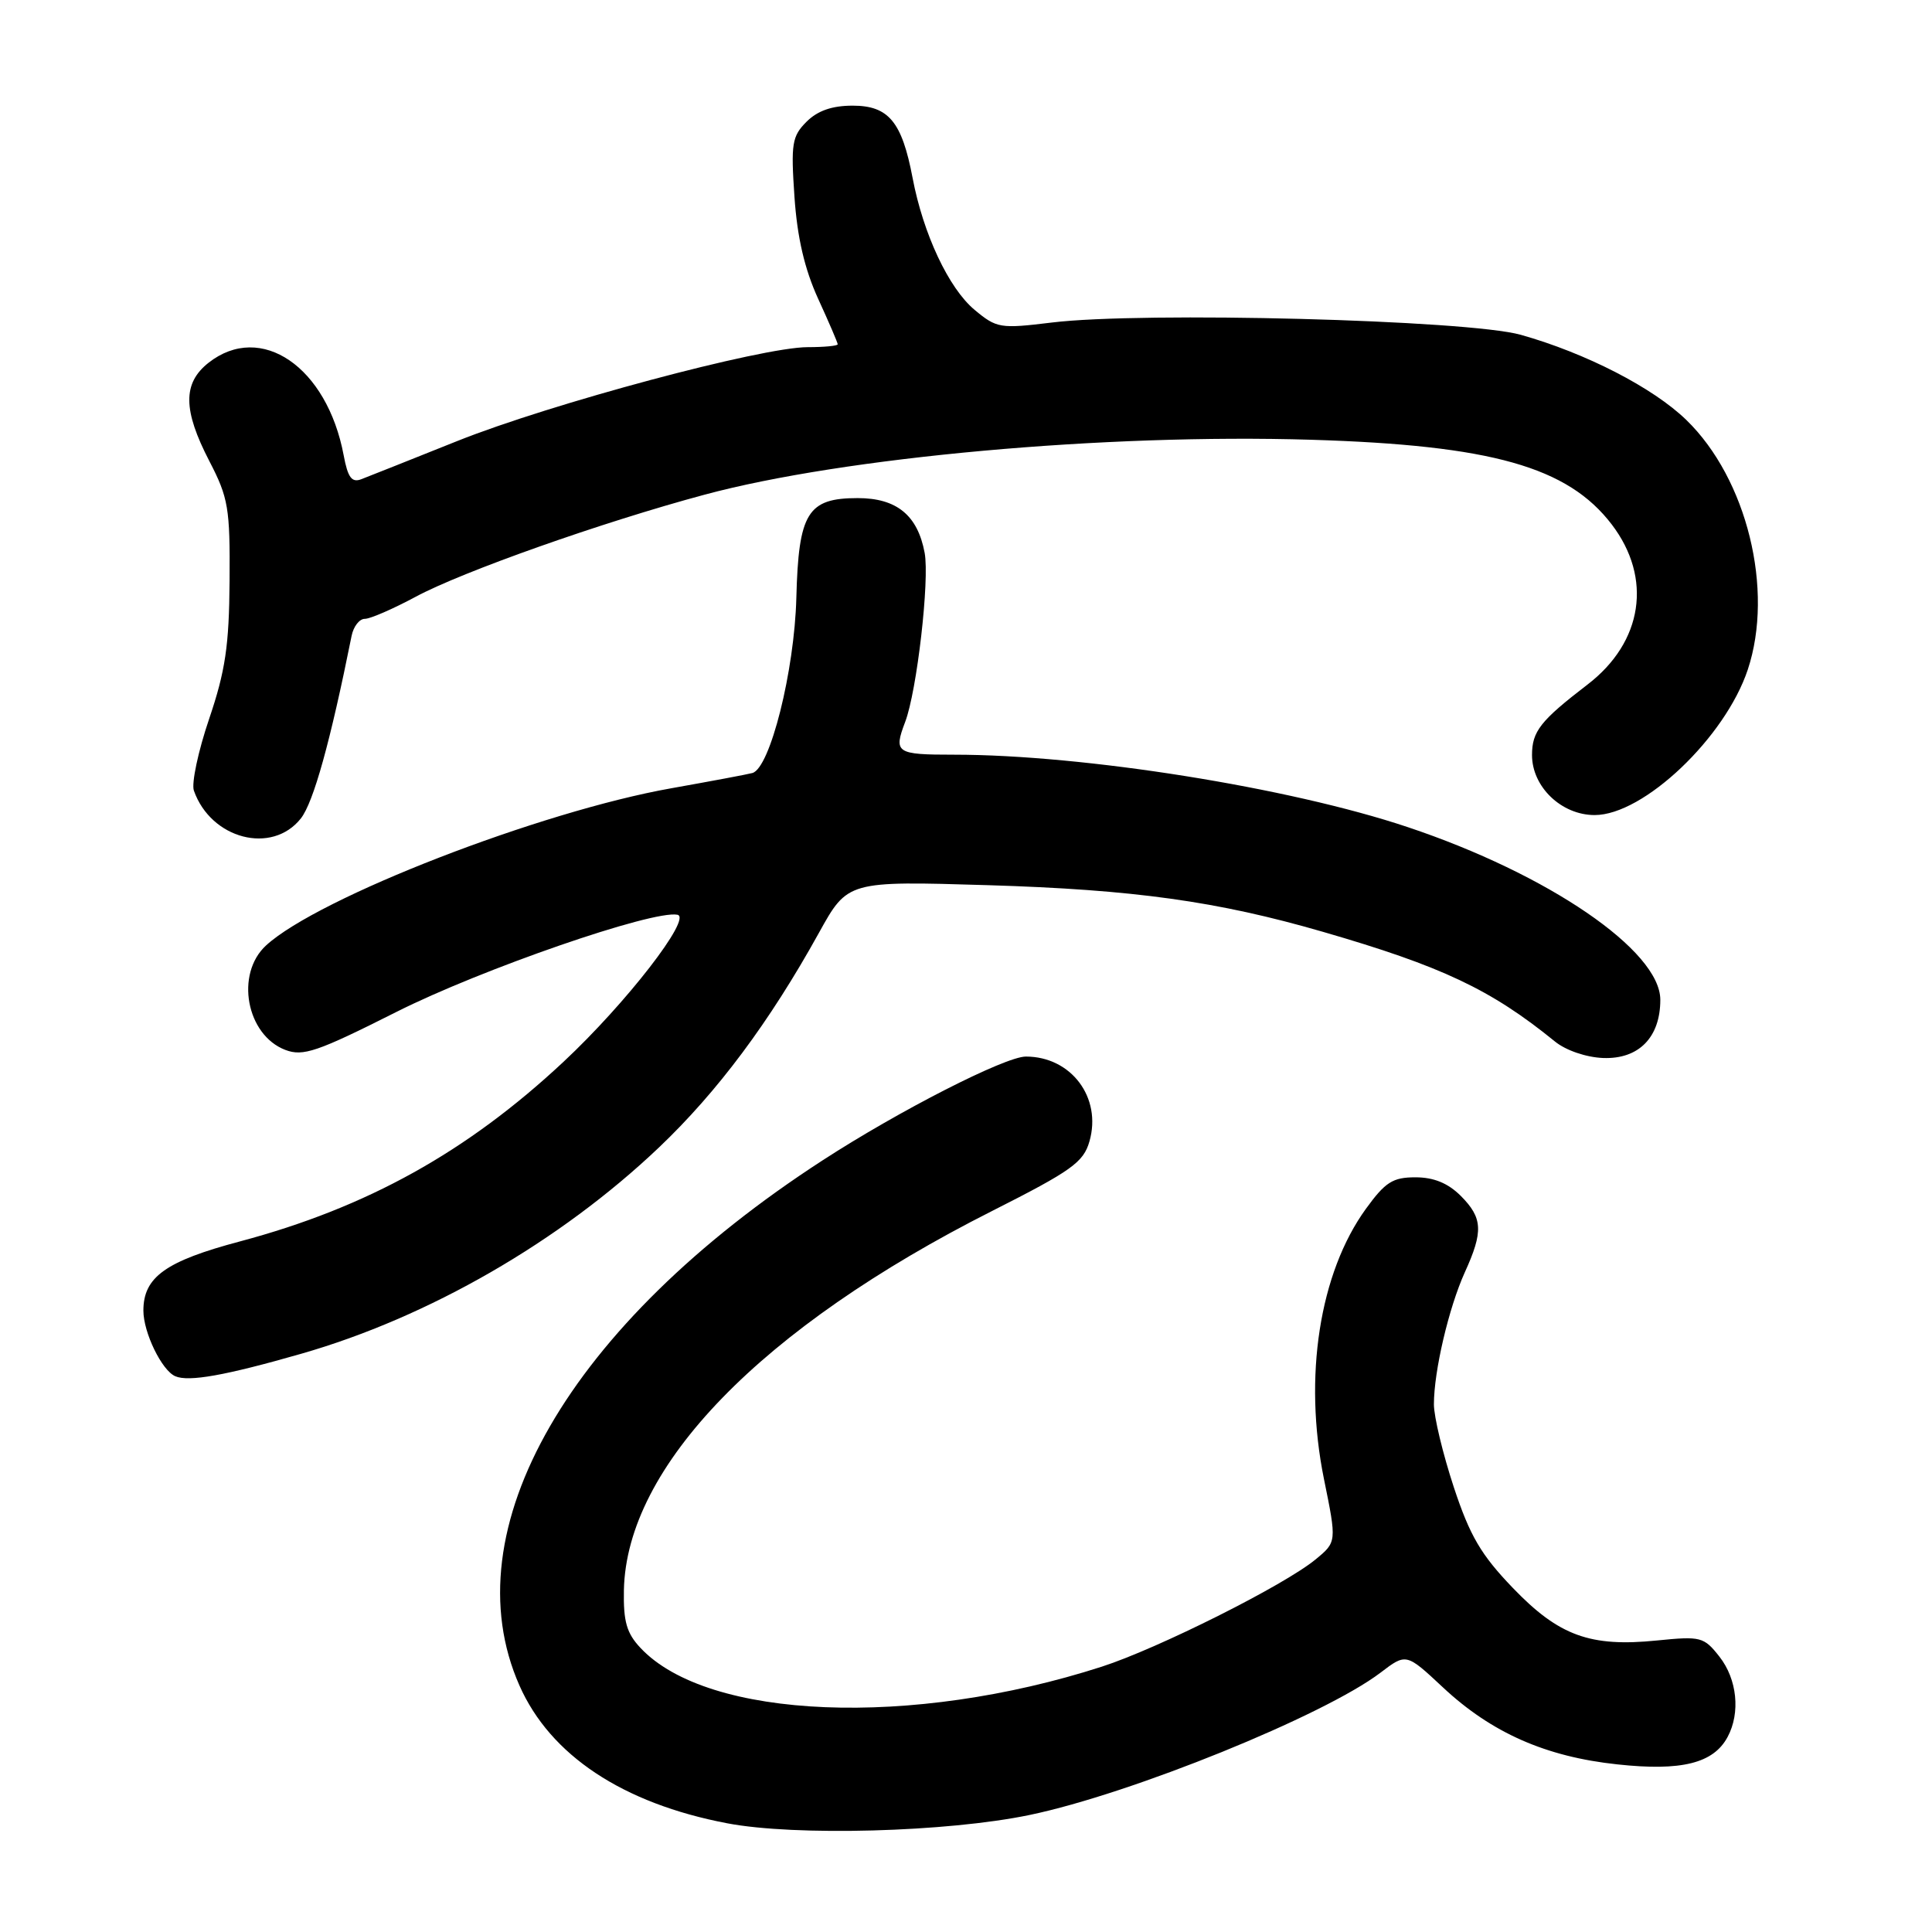 <?xml version="1.0" encoding="UTF-8" standalone="no"?>
<!DOCTYPE svg PUBLIC "-//W3C//DTD SVG 1.1//EN" "http://www.w3.org/Graphics/SVG/1.1/DTD/svg11.dtd" >
<svg xmlns="http://www.w3.org/2000/svg" xmlns:xlink="http://www.w3.org/1999/xlink" version="1.1" viewBox="0 0 256 256">
 <g >
 <path fill="currentColor"
d=" M 136.44 240.49 C 149.86 237.70 175.45 227.32 182.92 221.64 C 186.33 219.04 186.33 219.04 191.20 223.59 C 197.63 229.60 204.82 232.78 214.31 233.79 C 222.81 234.71 227.05 233.65 228.92 230.15 C 230.64 226.94 230.18 222.50 227.83 219.51 C 225.77 216.89 225.36 216.79 219.58 217.37 C 210.71 218.27 206.56 216.76 200.46 210.41 C 196.24 206.02 194.77 203.52 192.63 197.04 C 191.19 192.66 190.00 187.73 190.00 186.08 C 190.00 181.68 191.97 173.29 194.09 168.60 C 196.57 163.16 196.47 161.38 193.55 158.45 C 191.86 156.77 189.98 156.00 187.55 156.00 C 184.55 156.00 183.56 156.63 181.00 160.16 C 174.83 168.67 172.69 182.45 175.43 195.97 C 177.13 204.32 177.13 204.32 174.31 206.64 C 170.16 210.06 153.46 218.43 146.00 220.84 C 120.83 228.96 93.80 227.87 84.88 218.37 C 83.03 216.41 82.59 214.86 82.67 210.70 C 83.01 194.30 100.85 175.92 131.48 160.45 C 142.00 155.13 143.57 154.01 144.36 151.23 C 146.02 145.44 141.94 140.00 135.93 140.00 C 133.19 140.00 119.17 147.15 109.00 153.75 C 75.37 175.55 59.70 202.70 68.83 223.34 C 72.91 232.58 82.51 238.95 96.33 241.59 C 105.36 243.32 125.51 242.77 136.44 240.49 Z  M 39.88 179.39 C 56.78 174.55 74.19 164.52 87.31 152.05 C 95.06 144.68 101.96 135.44 108.51 123.61 C 112.32 116.73 112.32 116.73 130.91 117.29 C 150.27 117.88 161.31 119.42 175.29 123.47 C 191.06 128.04 197.56 131.11 206.02 137.99 C 207.47 139.18 210.17 140.10 212.42 140.19 C 217.14 140.37 220.00 137.46 220.00 132.48 C 220.00 125.97 205.16 115.82 186.51 109.59 C 170.83 104.34 143.58 100.00 126.39 100.00 C 118.73 100.00 118.38 99.77 119.94 95.66 C 121.50 91.56 123.19 76.84 122.52 73.25 C 121.59 68.27 118.81 66.00 113.65 66.00 C 107.01 66.00 105.81 67.95 105.52 79.21 C 105.27 88.91 102.04 101.79 99.69 102.43 C 99.04 102.61 94.22 103.51 89.00 104.44 C 71.62 107.51 42.14 118.94 35.25 125.28 C 31.14 129.06 32.64 137.15 37.81 139.12 C 40.16 140.01 42.02 139.38 52.50 134.10 C 63.75 128.43 86.54 120.55 89.77 121.21 C 91.74 121.62 82.95 132.96 74.66 140.70 C 61.88 152.65 48.61 160.01 31.81 164.49 C 21.94 167.11 19.00 169.22 19.00 173.66 C 19.00 176.57 21.44 181.60 23.23 182.36 C 25.01 183.13 29.87 182.26 39.88 179.39 Z  M 39.87 108.44 C 41.54 106.31 43.78 98.26 46.59 84.25 C 46.84 83.01 47.62 82.00 48.34 82.00 C 49.06 82.00 52.09 80.68 55.07 79.08 C 61.25 75.75 79.80 69.19 93.35 65.55 C 111.85 60.57 146.47 57.44 173.74 58.27 C 197.63 59.00 207.73 61.85 213.57 69.50 C 218.98 76.60 217.70 85.08 210.35 90.71 C 204.11 95.50 203.00 96.91 203.00 100.05 C 203.00 104.26 206.90 108.00 211.30 108.00 C 217.79 108.00 228.60 97.72 231.59 88.73 C 235.10 78.16 231.48 63.45 223.46 55.66 C 219.05 51.37 210.11 46.78 201.50 44.36 C 194.46 42.39 151.42 41.26 139.35 42.74 C 132.53 43.57 132.07 43.50 129.14 41.06 C 125.71 38.20 122.33 31.00 120.92 23.56 C 119.51 16.13 117.74 14.00 112.98 14.00 C 110.25 14.00 108.33 14.67 106.87 16.13 C 104.94 18.06 104.79 19.04 105.27 26.08 C 105.64 31.48 106.61 35.64 108.40 39.57 C 109.83 42.69 111.00 45.41 111.00 45.62 C 111.00 45.83 109.21 46.00 107.03 46.00 C 100.92 46.00 72.99 53.48 60.59 58.44 C 54.49 60.88 48.77 63.16 47.87 63.50 C 46.61 63.98 46.09 63.28 45.54 60.34 C 43.34 48.61 34.58 42.61 27.63 48.07 C 24.20 50.78 24.23 54.33 27.75 61.12 C 30.26 65.96 30.49 67.33 30.42 76.96 C 30.36 85.57 29.86 88.92 27.71 95.26 C 26.26 99.53 25.35 103.81 25.69 104.76 C 27.95 111.19 36.05 113.29 39.87 108.44 Z "/>
</g>
</svg>